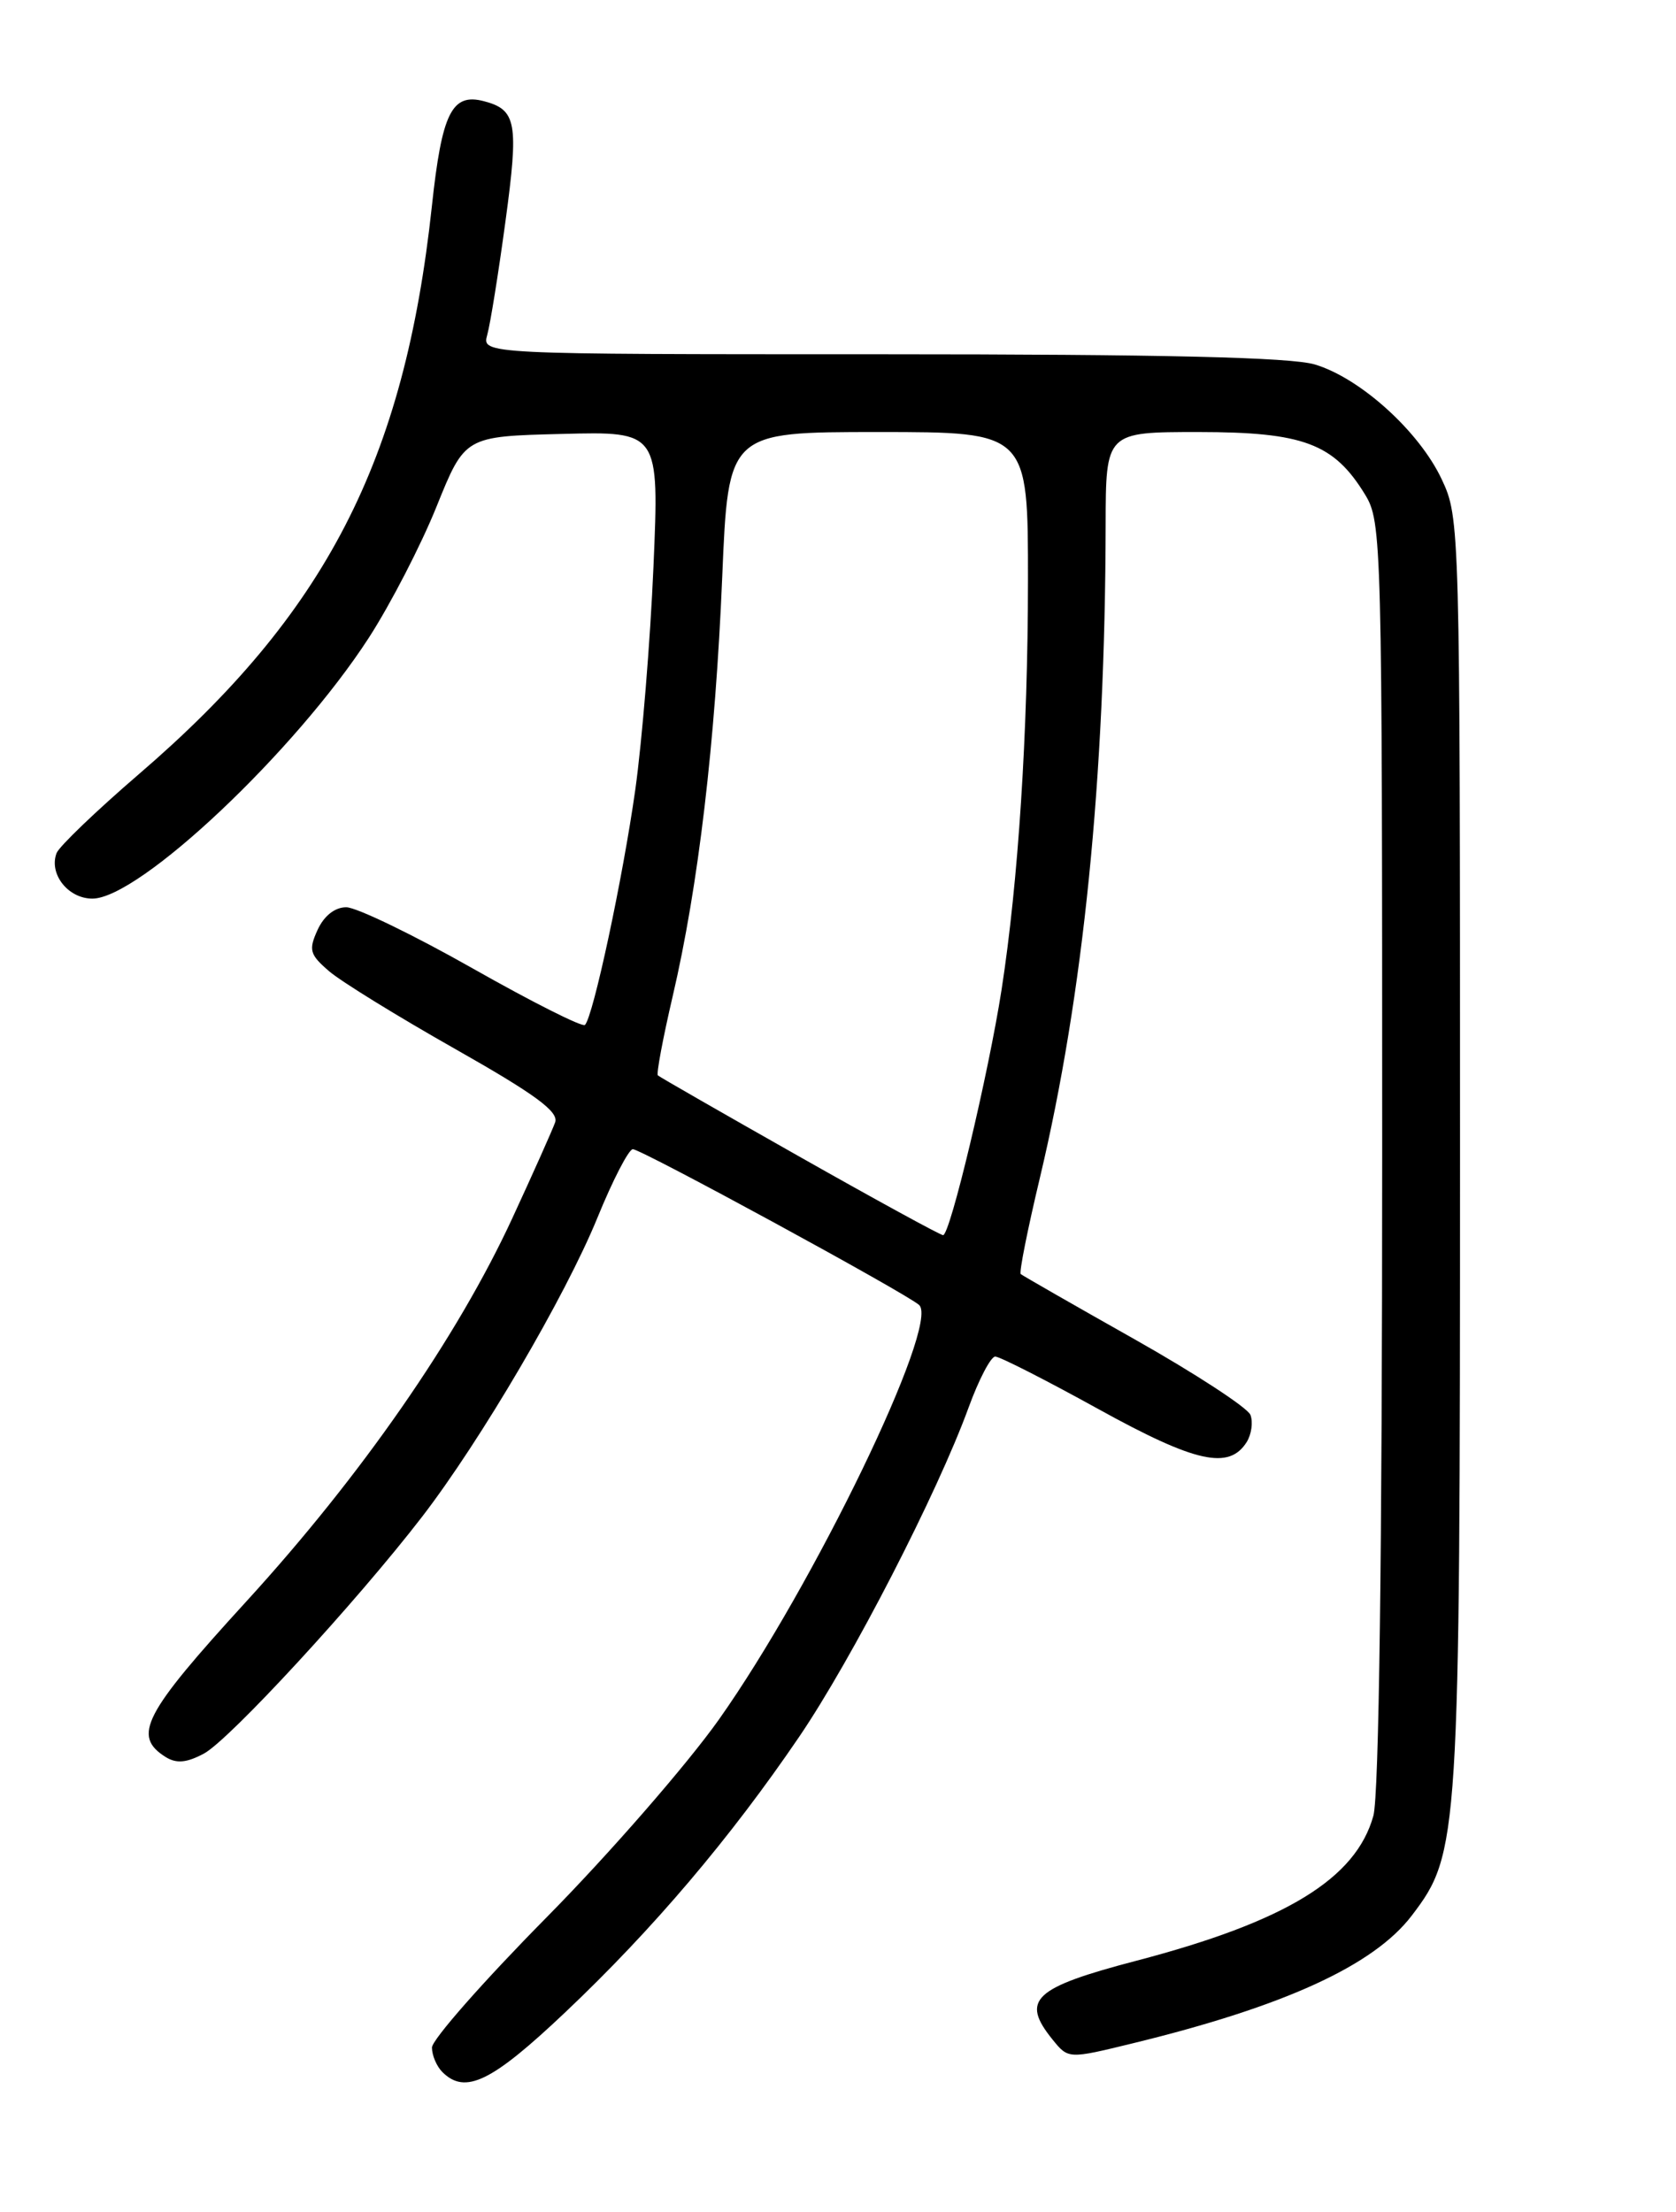 <?xml version="1.0" encoding="UTF-8" standalone="no"?>
<!DOCTYPE svg PUBLIC "-//W3C//DTD SVG 1.1//EN" "http://www.w3.org/Graphics/SVG/1.1/DTD/svg11.dtd" >
<svg xmlns="http://www.w3.org/2000/svg" xmlns:xlink="http://www.w3.org/1999/xlink" version="1.1" viewBox="0 0 194 256">
 <g >
 <path fill="currentColor"
d=" M 65.45 232.87 C 75.57 223.29 84.51 212.76 92.51 201.00 C 98.61 192.03 108.51 172.80 112.12 162.89 C 113.30 159.65 114.69 157.00 115.20 157.00 C 115.72 157.00 121.08 159.73 127.11 163.06 C 138.39 169.29 142.26 170.15 144.31 166.89 C 144.86 166.00 145.06 164.59 144.74 163.75 C 144.41 162.92 138.38 158.98 131.33 155.00 C 124.27 151.02 118.34 147.62 118.15 147.45 C 117.95 147.27 118.95 142.26 120.37 136.31 C 125.41 115.11 127.93 90.14 127.98 60.75 C 128.00 50.00 128.00 50.00 138.75 50.00 C 150.88 50.01 154.40 51.33 158.01 57.24 C 159.94 60.41 159.99 62.42 159.99 133.50 C 159.99 179.78 159.62 207.84 158.97 210.15 C 156.95 217.43 148.84 222.39 131.55 226.92 C 119.61 230.05 118.12 231.45 121.83 236.04 C 123.66 238.30 123.66 238.30 131.08 236.49 C 148.66 232.21 159.01 227.48 163.42 221.69 C 168.90 214.50 169.00 212.98 169.00 133.28 C 169.00 60.68 168.98 59.93 166.88 55.47 C 164.28 49.93 157.45 43.75 152.19 42.18 C 149.43 41.35 134.57 41.00 102.02 41.00 C 55.77 41.00 55.77 41.00 56.40 38.75 C 56.75 37.51 57.70 31.59 58.51 25.60 C 60.06 14.19 59.79 12.70 56.01 11.71 C 52.30 10.74 51.15 13.05 49.99 23.87 C 46.81 53.37 37.72 71.00 16.07 89.60 C 11.13 93.85 6.85 97.96 6.55 98.73 C 5.63 101.14 7.88 104.00 10.69 104.00 C 16.12 104.00 34.20 86.94 42.70 73.80 C 45.20 69.93 48.73 63.10 50.53 58.63 C 53.81 50.50 53.81 50.50 65.06 50.22 C 76.31 49.93 76.31 49.93 75.64 65.58 C 75.27 74.19 74.32 85.79 73.54 91.37 C 72.09 101.65 68.66 117.67 67.71 118.62 C 67.42 118.91 61.57 115.96 54.70 112.07 C 47.83 108.18 41.25 105.00 40.08 105.00 C 38.76 105.00 37.51 105.99 36.76 107.62 C 35.70 109.95 35.85 110.47 38.09 112.40 C 39.47 113.59 46.06 117.65 52.72 121.42 C 61.97 126.66 64.69 128.66 64.26 129.89 C 63.94 130.78 61.72 135.76 59.31 140.97 C 52.93 154.78 41.82 170.78 28.54 185.31 C 16.59 198.38 15.28 200.90 19.18 203.35 C 20.42 204.12 21.60 204.02 23.60 202.95 C 26.53 201.39 41.27 185.39 48.85 175.55 C 55.64 166.73 65.42 150.06 69.15 140.94 C 70.93 136.57 72.78 133.00 73.25 133.00 C 74.25 133.00 105.07 149.78 106.40 151.04 C 108.78 153.31 94.19 183.49 83.22 199.00 C 79.52 204.22 70.54 214.54 63.25 221.92 C 55.96 229.30 50.00 236.07 50.00 236.97 C 50.00 237.87 50.54 239.14 51.20 239.80 C 53.85 242.45 56.91 240.96 65.45 232.87 Z  M 92.50 133.84 C 83.70 128.86 76.34 124.64 76.15 124.46 C 75.96 124.28 76.73 120.17 77.86 115.32 C 80.83 102.62 82.80 85.94 83.60 66.75 C 84.30 50.00 84.30 50.00 101.65 50.00 C 119.00 50.00 119.00 50.00 118.99 67.25 C 118.98 84.87 117.87 102.00 115.94 114.50 C 114.42 124.30 109.96 143.01 109.16 142.95 C 108.80 142.92 101.30 138.82 92.50 133.84 Z "/>
</g>
</svg>